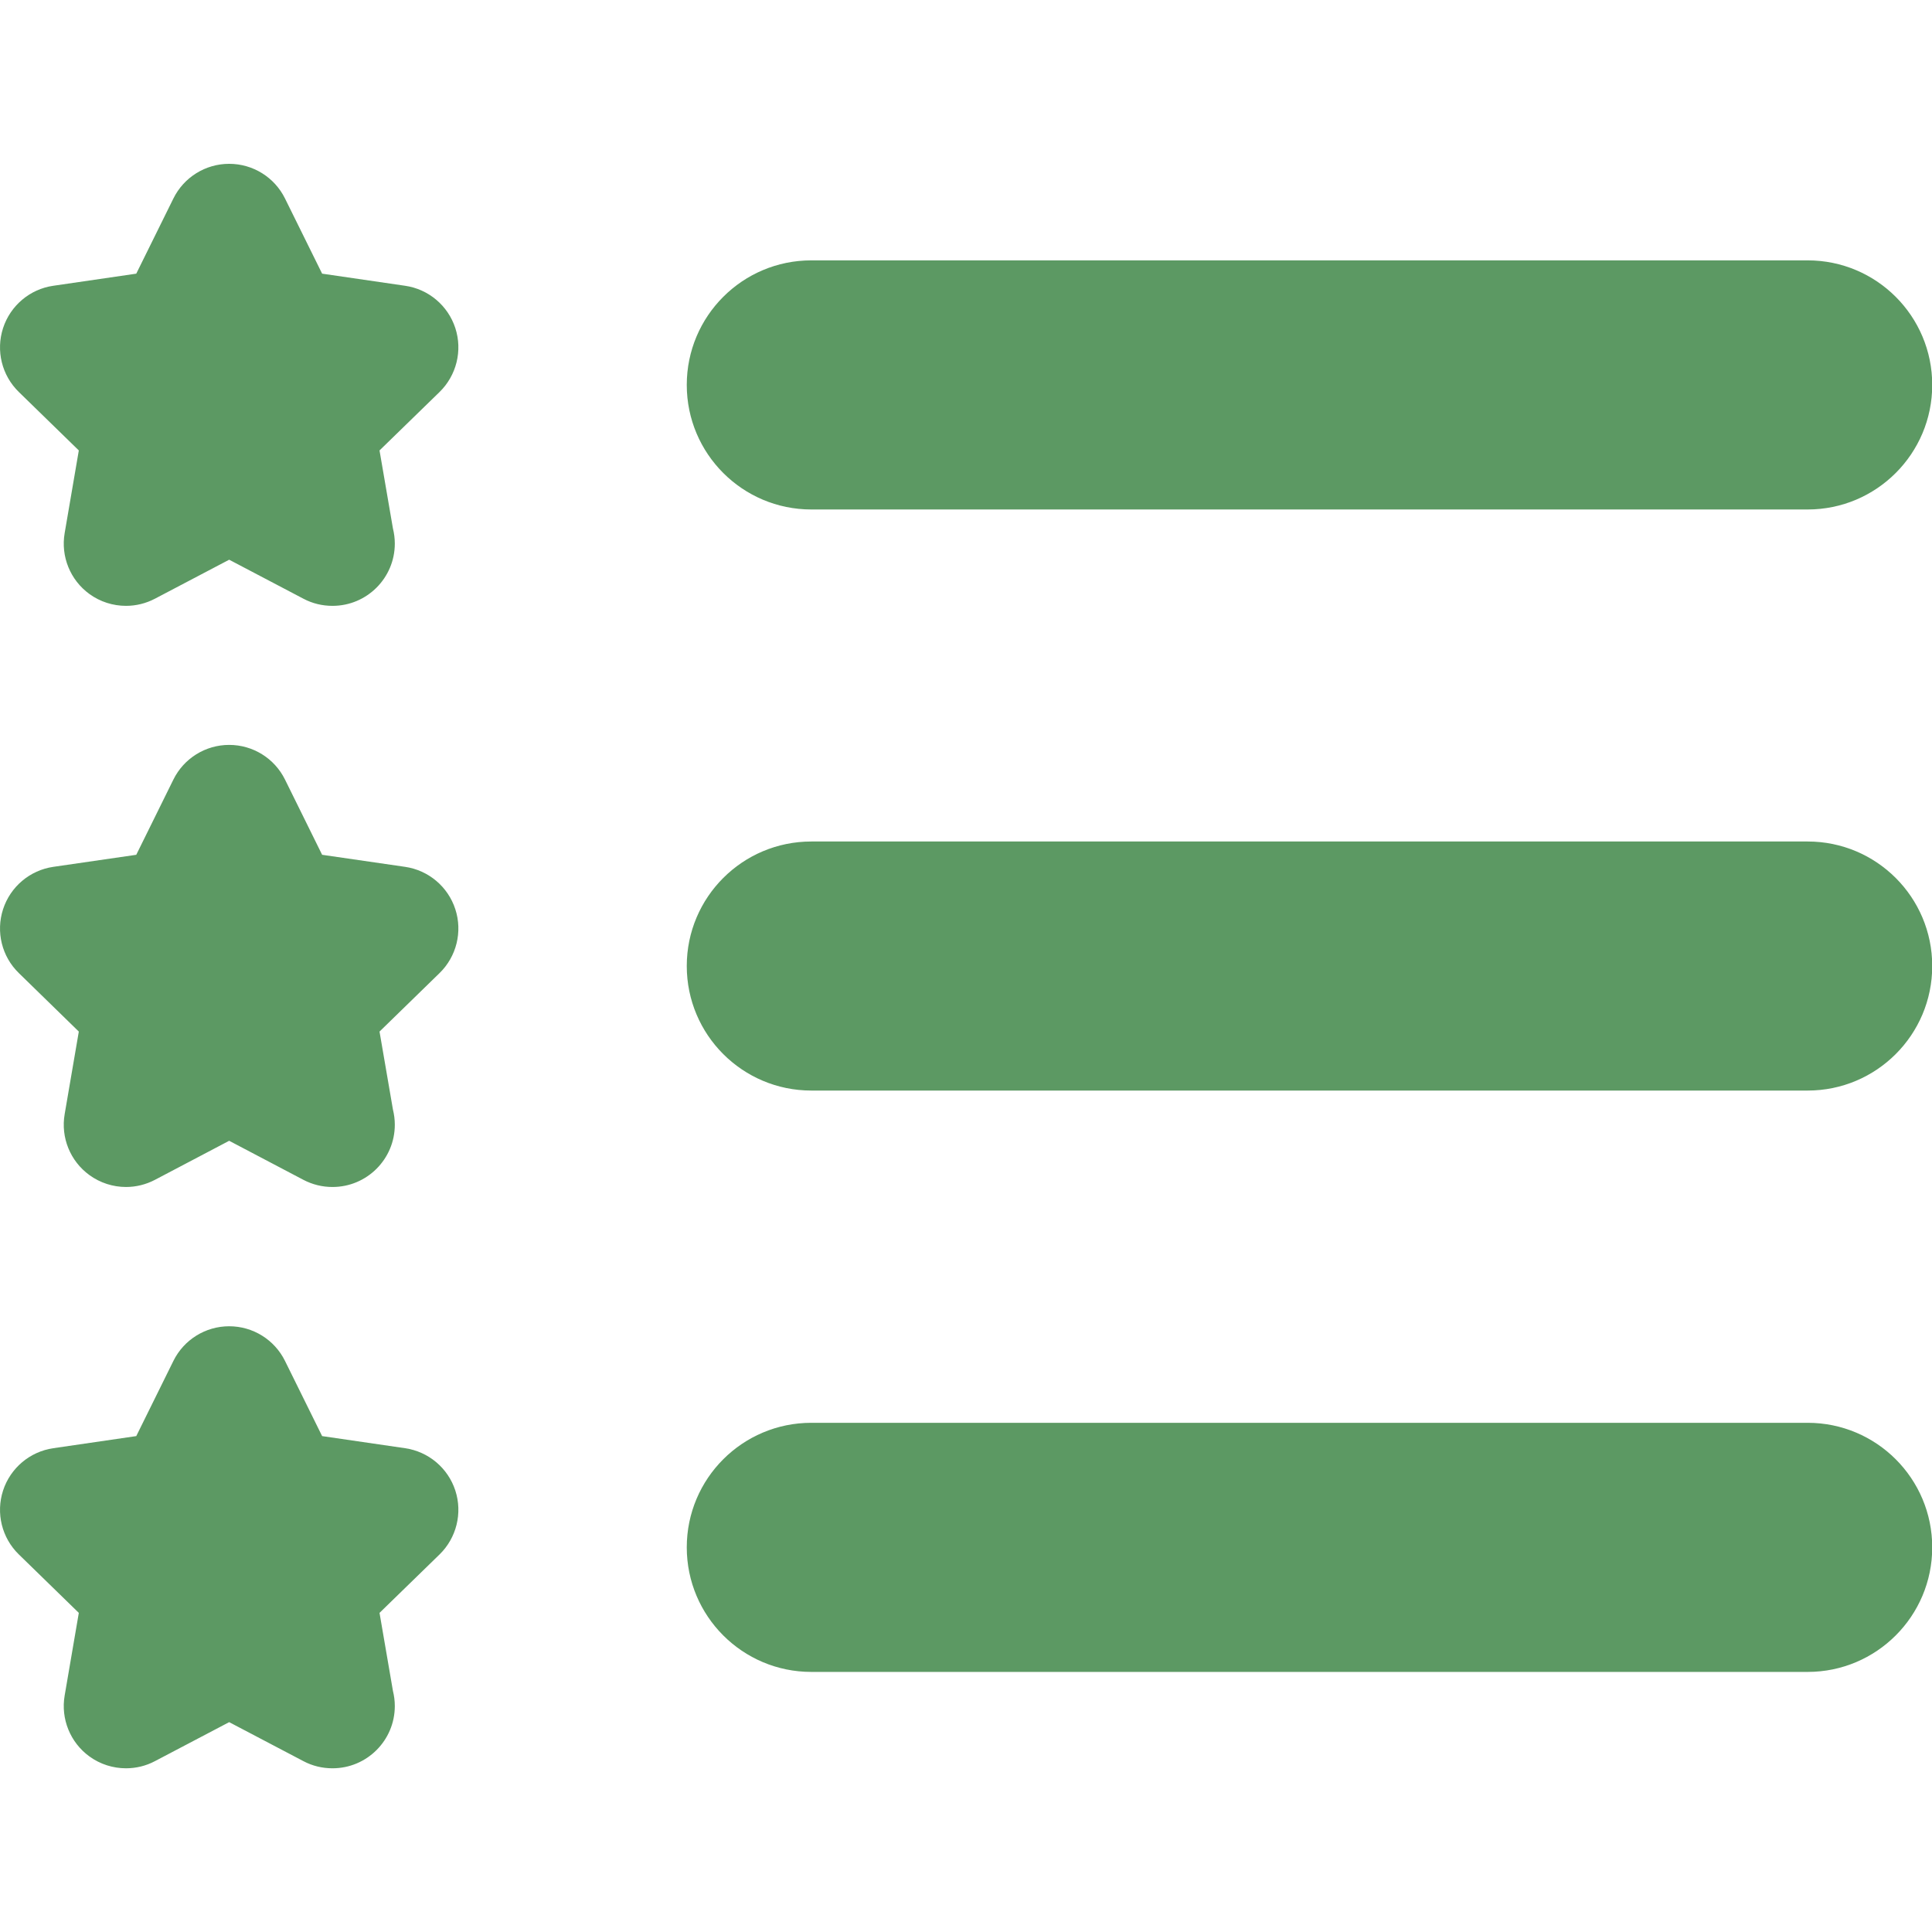 <svg width="34" height="34" viewBox="0 0 34 34" fill="none" xmlns="http://www.w3.org/2000/svg">
<g clip-path="url(#clip0_2888_130)">
<path d="M14.278 8.966H31.812C33.022 8.966 34.004 7.984 34.004 6.774C34.004 5.563 33.022 4.582 31.812 4.582H14.278C13.067 4.582 12.086 5.563 12.086 6.774C12.086 7.984 13.067 8.966 14.278 8.966Z" fill="#5C9963"/>
<path d="M31.812 14.809H14.278C13.067 14.809 12.086 15.79 12.086 17C12.086 18.211 13.067 19.192 14.278 19.192H31.812C33.022 19.192 34.004 18.211 34.004 17C34.004 15.79 33.022 14.809 31.812 14.809Z" fill="#5C9963"/>
<path d="M31.812 25.039H14.278C13.067 25.039 12.086 26.02 12.086 27.231C12.086 28.441 13.067 29.423 14.278 29.423H31.812C33.022 29.423 34.004 28.441 34.004 27.231C34.004 26.02 33.022 25.039 31.812 25.039Z" fill="#5C9963"/>
<path d="M7.129 15.255L5.669 15.043L5.016 13.72C4.832 13.346 4.451 13.109 4.033 13.109C3.616 13.109 3.235 13.346 3.051 13.72L2.398 15.043L0.938 15.255C0.526 15.315 0.183 15.604 0.054 16.001C-0.075 16.398 0.032 16.833 0.331 17.124L1.387 18.154L1.138 19.607C1.067 20.019 1.236 20.434 1.573 20.679C1.764 20.818 1.99 20.889 2.218 20.889C2.392 20.889 2.567 20.847 2.727 20.763L4.033 20.076L5.339 20.763C5.499 20.847 5.674 20.889 5.849 20.889C5.85 20.889 5.851 20.889 5.852 20.889C6.457 20.889 6.948 20.398 6.948 19.793C6.948 19.701 6.936 19.611 6.915 19.526L6.679 18.154L7.736 17.124C8.034 16.833 8.142 16.398 8.013 16.001C7.884 15.604 7.541 15.315 7.129 15.255Z" fill="#5C9963"/>
<path d="M7.129 5.029L5.669 4.816L5.016 3.494C4.832 3.12 4.451 2.883 4.033 2.883C3.616 2.883 3.235 3.12 3.051 3.494L2.398 4.816L0.938 5.029C0.526 5.088 0.183 5.378 0.054 5.774C-0.075 6.171 0.032 6.606 0.331 6.898L1.387 7.927L1.138 9.381C1.067 9.792 1.236 10.208 1.573 10.453C1.764 10.592 1.99 10.662 2.218 10.662C2.392 10.662 2.567 10.62 2.727 10.536L4.033 9.85L5.339 10.536C5.499 10.621 5.674 10.662 5.849 10.662C5.85 10.662 5.851 10.662 5.852 10.662C6.457 10.662 6.948 10.171 6.948 9.566C6.948 9.474 6.936 9.385 6.915 9.3L6.679 7.927L7.736 6.898C8.034 6.606 8.142 6.171 8.013 5.774C7.884 5.378 7.541 5.088 7.129 5.029Z" fill="#5C9963"/>
<path d="M7.129 25.486L5.669 25.273L5.016 23.951C4.832 23.577 4.451 23.34 4.033 23.34C3.616 23.34 3.235 23.577 3.051 23.951L2.398 25.273L0.938 25.486C0.526 25.546 0.183 25.835 0.054 26.231C-0.075 26.628 0.032 27.064 0.331 27.355L1.387 28.384L1.138 29.838C1.067 30.249 1.236 30.665 1.573 30.91C1.764 31.049 1.99 31.119 2.218 31.119C2.392 31.119 2.567 31.078 2.727 30.993L4.033 30.307L5.339 30.993C5.499 31.078 5.674 31.119 5.849 31.119C5.85 31.119 5.851 31.119 5.852 31.119C6.457 31.119 6.948 30.628 6.948 30.023C6.948 29.931 6.936 29.842 6.915 29.757L6.679 28.384L7.736 27.355C8.034 27.064 8.142 26.628 8.013 26.231C7.884 25.835 7.541 25.546 7.129 25.486Z" fill="#5C9963"/>
</g>
<defs>
<clipPath id="clip0_2888_130">
<rect width="34" height="34" fill="white"/>
</clipPath>
</defs>
</svg>
